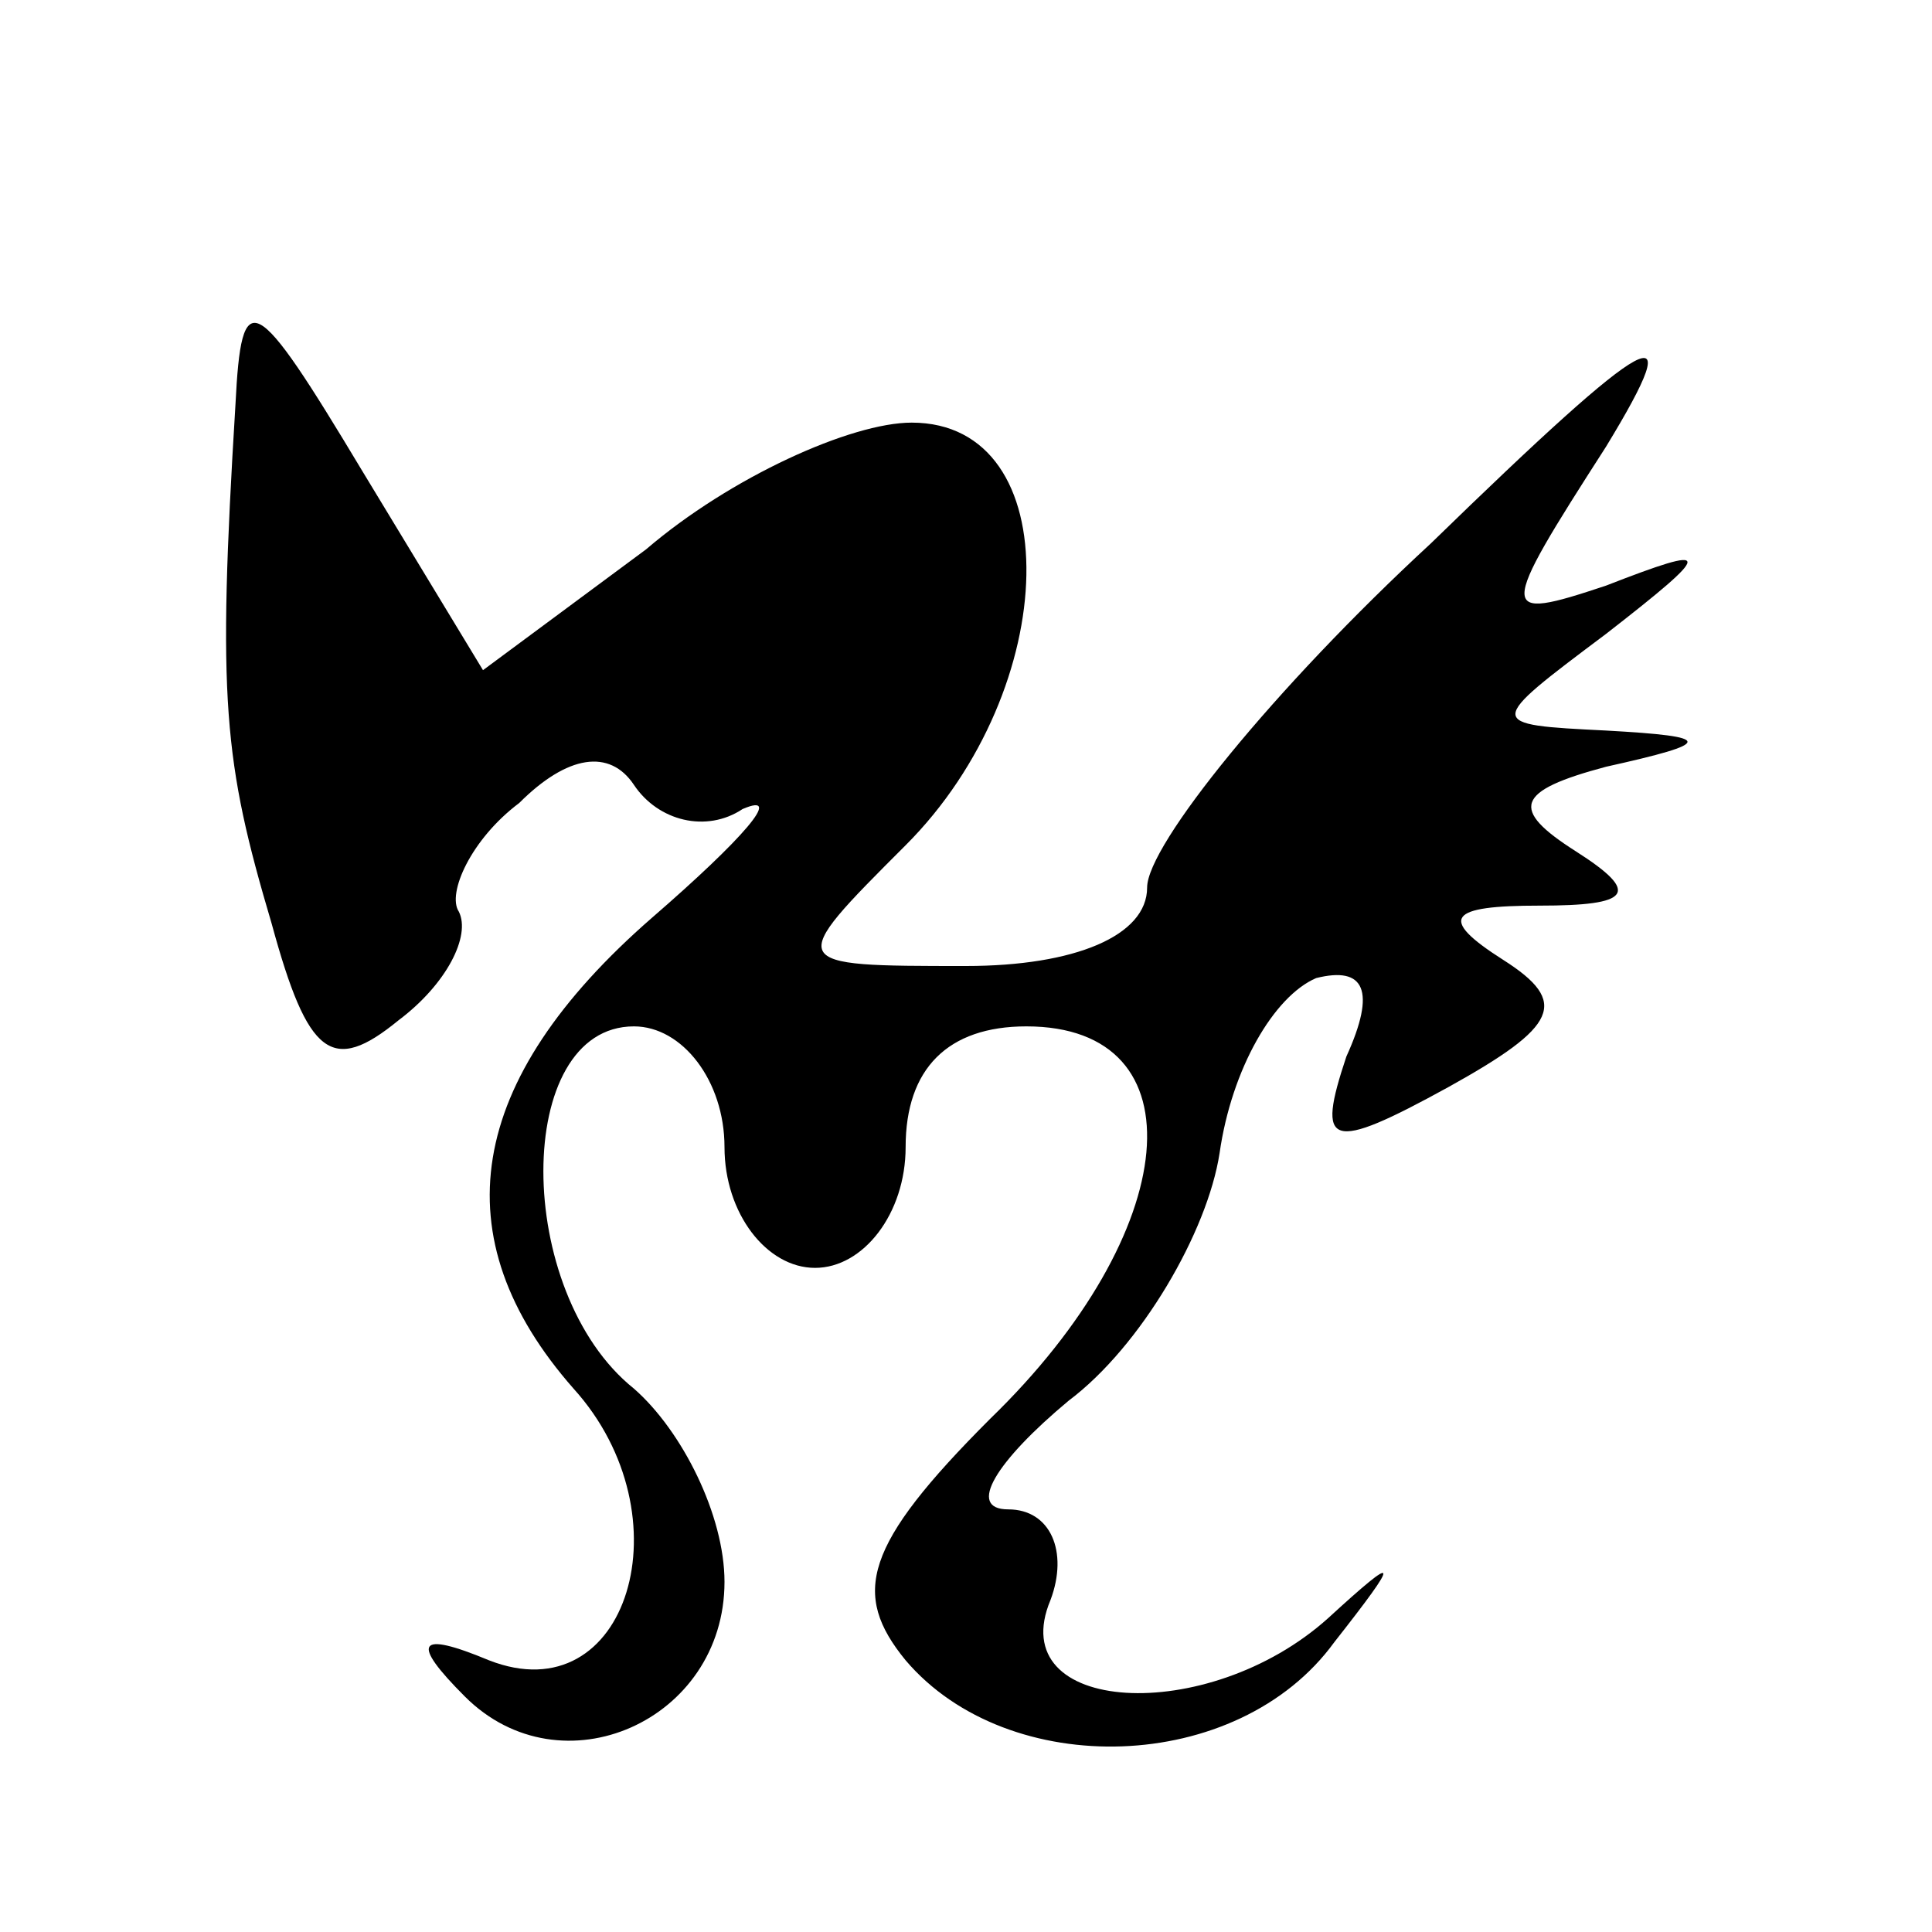 <?xml version="1.0" standalone="no"?>
<!DOCTYPE svg PUBLIC "-//W3C//DTD SVG 20010904//EN"
 "http://www.w3.org/TR/2001/REC-SVG-20010904/DTD/svg10.dtd">
<svg version="1.0" xmlns="http://www.w3.org/2000/svg"
 width="32pt" height="32pt" viewBox="0 0 32 32"
 preserveAspectRatio="xMidYMid meet">
<g transform="translate(0,32) scale(0.1,-0.1)"
fill="#000000" stroke="none">
<path fill="#000000" stroke="none" d="M39 253 c-3 -49 -2 -59 6 -86 6 -22 10
-25 21 -16 8 6 12 14 10 18 -2 3 2 12 10 18 8 8 15 9 19 3 4 -6 12 -8 18 -4 7
3 0 -5 -15 -18 -31 -27 -35 -53 -13 -78 19 -21 9 -54 -14 -45 -12 5 -13 3 -4
-6 16 -16 43 -4 43 19 0 11 -7 25 -15 32 -20 16 -20 60 0 60 8 0 15 -9 15 -20
0 -11 7 -20 15 -20 8 0 15 9 15 20 0 13 7 20 20 20 29 0 26 -34 -6 -65 -21
-21 -23 -29 -14 -40 17 -20 55 -19 71 3 11 14 11 15 -1 4 -20 -18 -54 -16 -46
3 3 8 0 15 -7 15 -7 0 -2 8 10 18 12 9 23 28 25 41 2 14 9 26 16 29 8 2 10 -2
5 -13 -5 -15 -3 -16 17 -5 18 10 20 14 9 21 -11 7 -9 9 6 9 15 0 17 2 6 9 -11
7 -10 10 5 14 18 4 18 5 0 6 -20 1 -20 1 0 16 18 14 18 15 0 8 -18 -6 -18 -5
0 23 14 23 8 20 -29 -16 -26 -24 -47 -50 -47 -57 0 -8 -12 -13 -30 -13 -30 0
-30 0 -10 20 26 26 27 70 1 70 -10 0 -30 -9 -44 -21 l-27 -20 -20 33 c-18 30
-20 31 -21 11z"/>
</g>
</svg>
